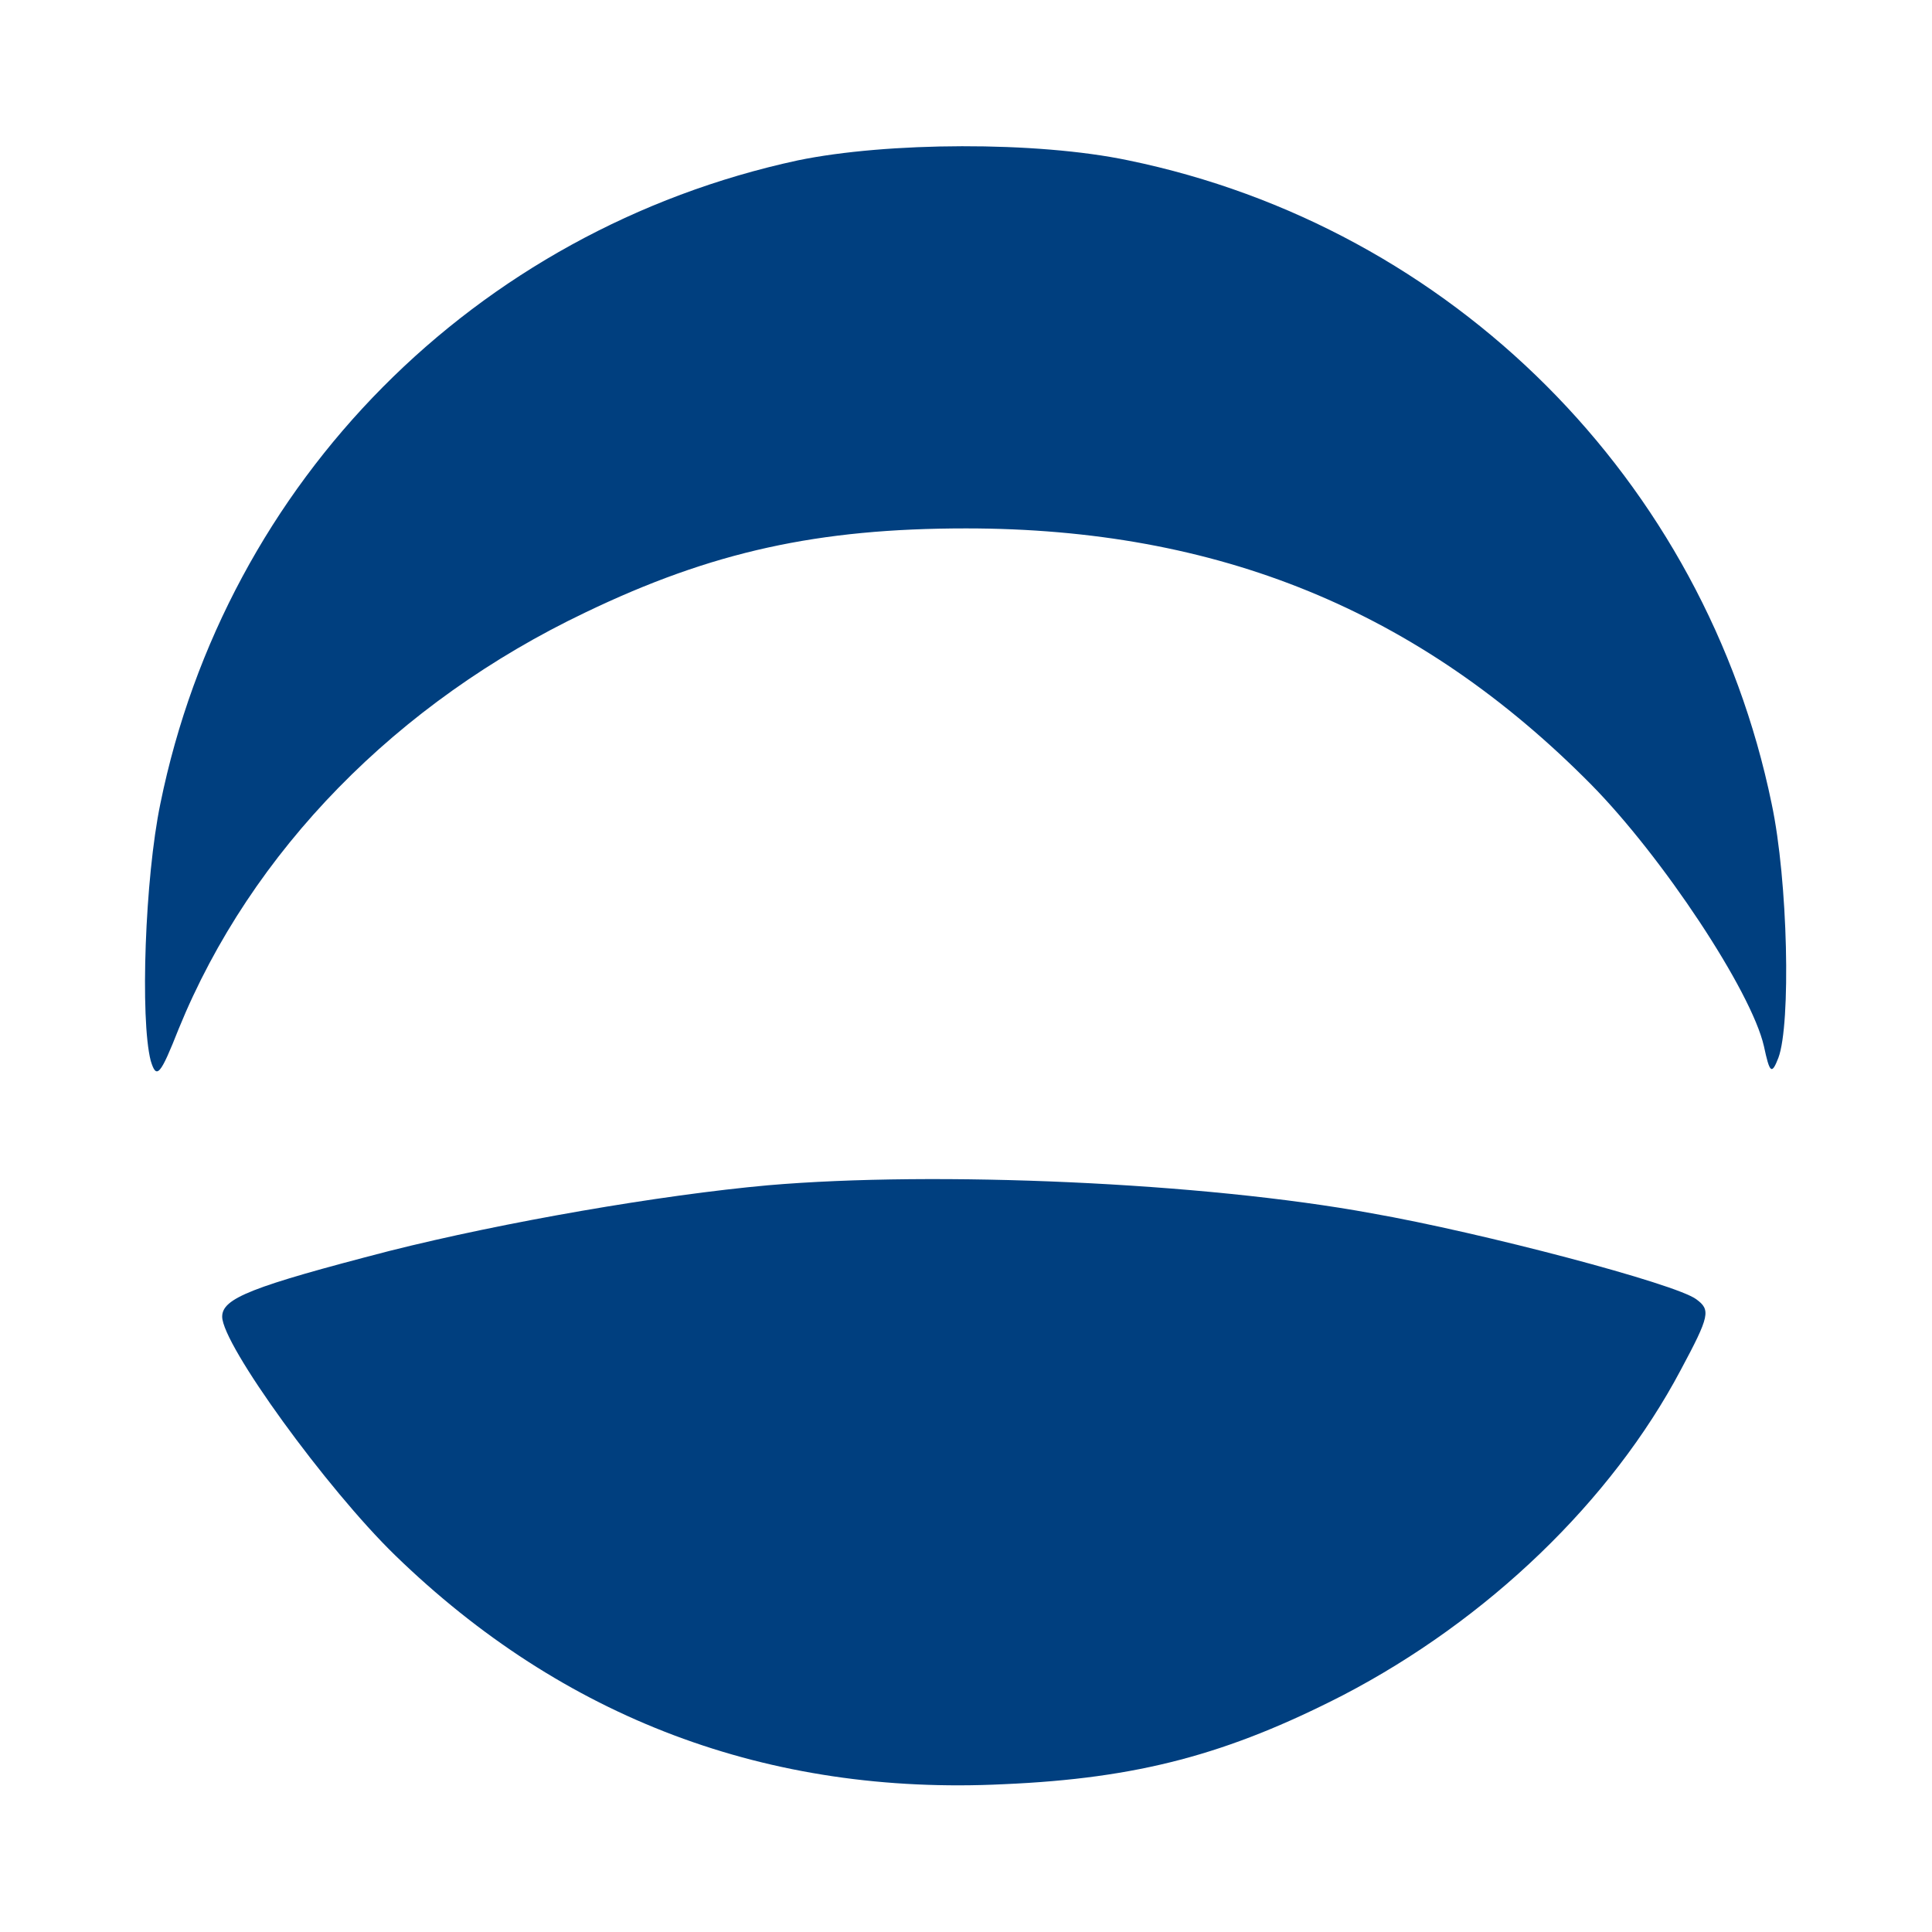 <?xml version="1.0" standalone="no"?>
<!DOCTYPE svg PUBLIC "-//W3C//DTD SVG 20010904//EN"
 "http://www.w3.org/TR/2001/REC-SVG-20010904/DTD/svg10.dtd">
<svg version="1.0" xmlns="http://www.w3.org/2000/svg"
 width="200pt" height="200pt" viewBox="0 0 200 200"
 preserveAspectRatio="xMidYMid meet">

<g transform="translate(0,200) scale(0.1,-0.1)"
fill="#003F7F" stroke="none">
<path d="M826 1834 c-334 -72 -592 -332 -660 -666 -16 -77 -21 -223 -10 -266
6 -20 10 -15 29 33 75 184 226 338 421 431 131 63 241 87 394 87 261 0 469
-85 647 -265 74 -75 166 -214 179 -271 6 -28 8 -30 15 -12 13 35 10 183 -7
263 -69 335 -331 597 -666 666 -95 20 -250 19 -342 0z"/>
<path d="M795 773 c-111 -10 -273 -38 -392 -68 -143 -37 -173 -49 -173 -68 0
-29 108 -178 179 -247 174 -169 386 -249 630 -237 139 6 232 31 351 92 150 78
278 201 350 337 30 56 31 62 16 73 -21 16 -222 69 -336 89 -174 32 -451 44
-625 29z"/>
</g>
</svg>
